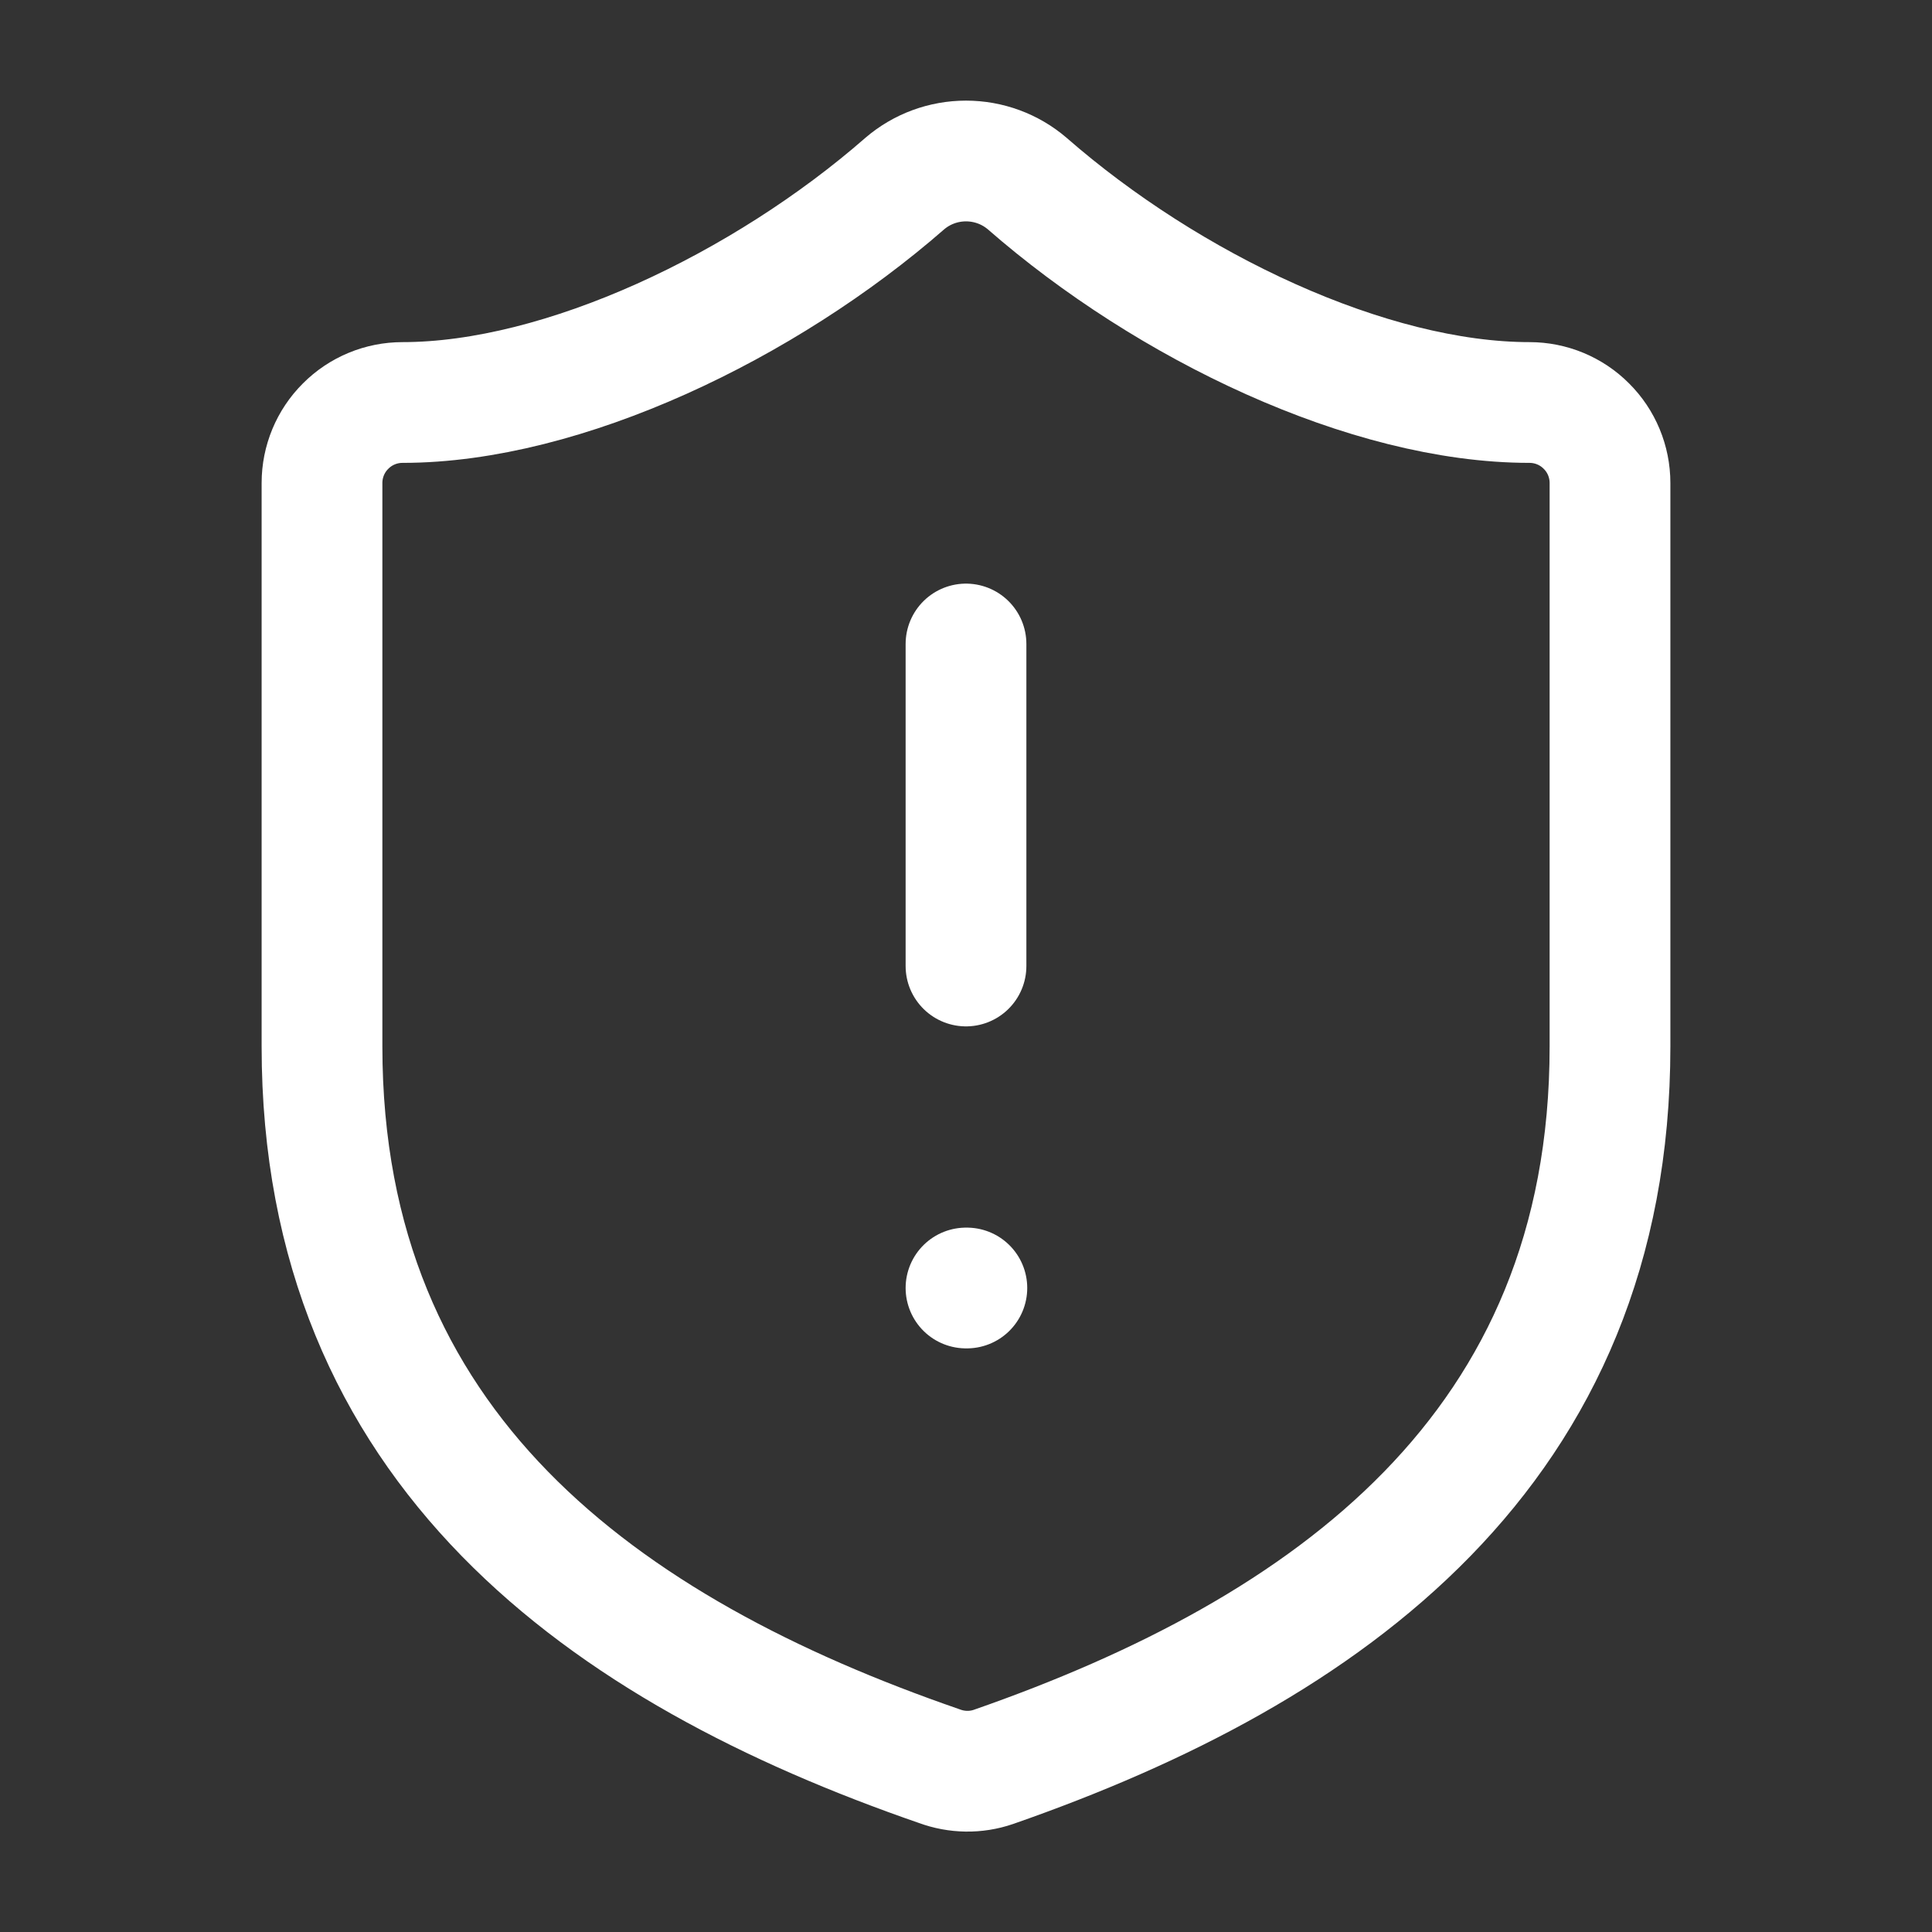<svg xmlns="http://www.w3.org/2000/svg" width="18" height="18" viewBox="0 0 18 18" fill="none">
  <rect x="0" y="0" width="18" height="18" fill="#333333" stroke="none"/>
  <path d="M15 9.75C15 13.5 12.375 15.375 9.255 16.462C9.092 16.518 8.914 16.515 8.752 16.455C5.625 15.375 3 13.5 3 9.75V4.5C3 4.301 3.079 4.11 3.22 3.97C3.36 3.829 3.551 3.75 3.75 3.75C5.25 3.75 7.125 2.85 8.43 1.71C8.589 1.574 8.791 1.5 9 1.5C9.209 1.5 9.411 1.574 9.57 1.71C10.883 2.857 12.75 3.75 14.25 3.75C14.449 3.75 14.64 3.829 14.78 3.97C14.921 4.11 15 4.301 15 4.5V9.75Z" stroke="white" stroke-width="1.125" stroke-linecap="round" stroke-linejoin="round"/>
  <path d="M9 6V9" stroke="white" stroke-width="1.125" stroke-linecap="round" stroke-linejoin="round"/>
  <path d="M9 12H9.008" stroke="white" stroke-width="1.125" stroke-linecap="round" stroke-linejoin="round"/>
</svg>
